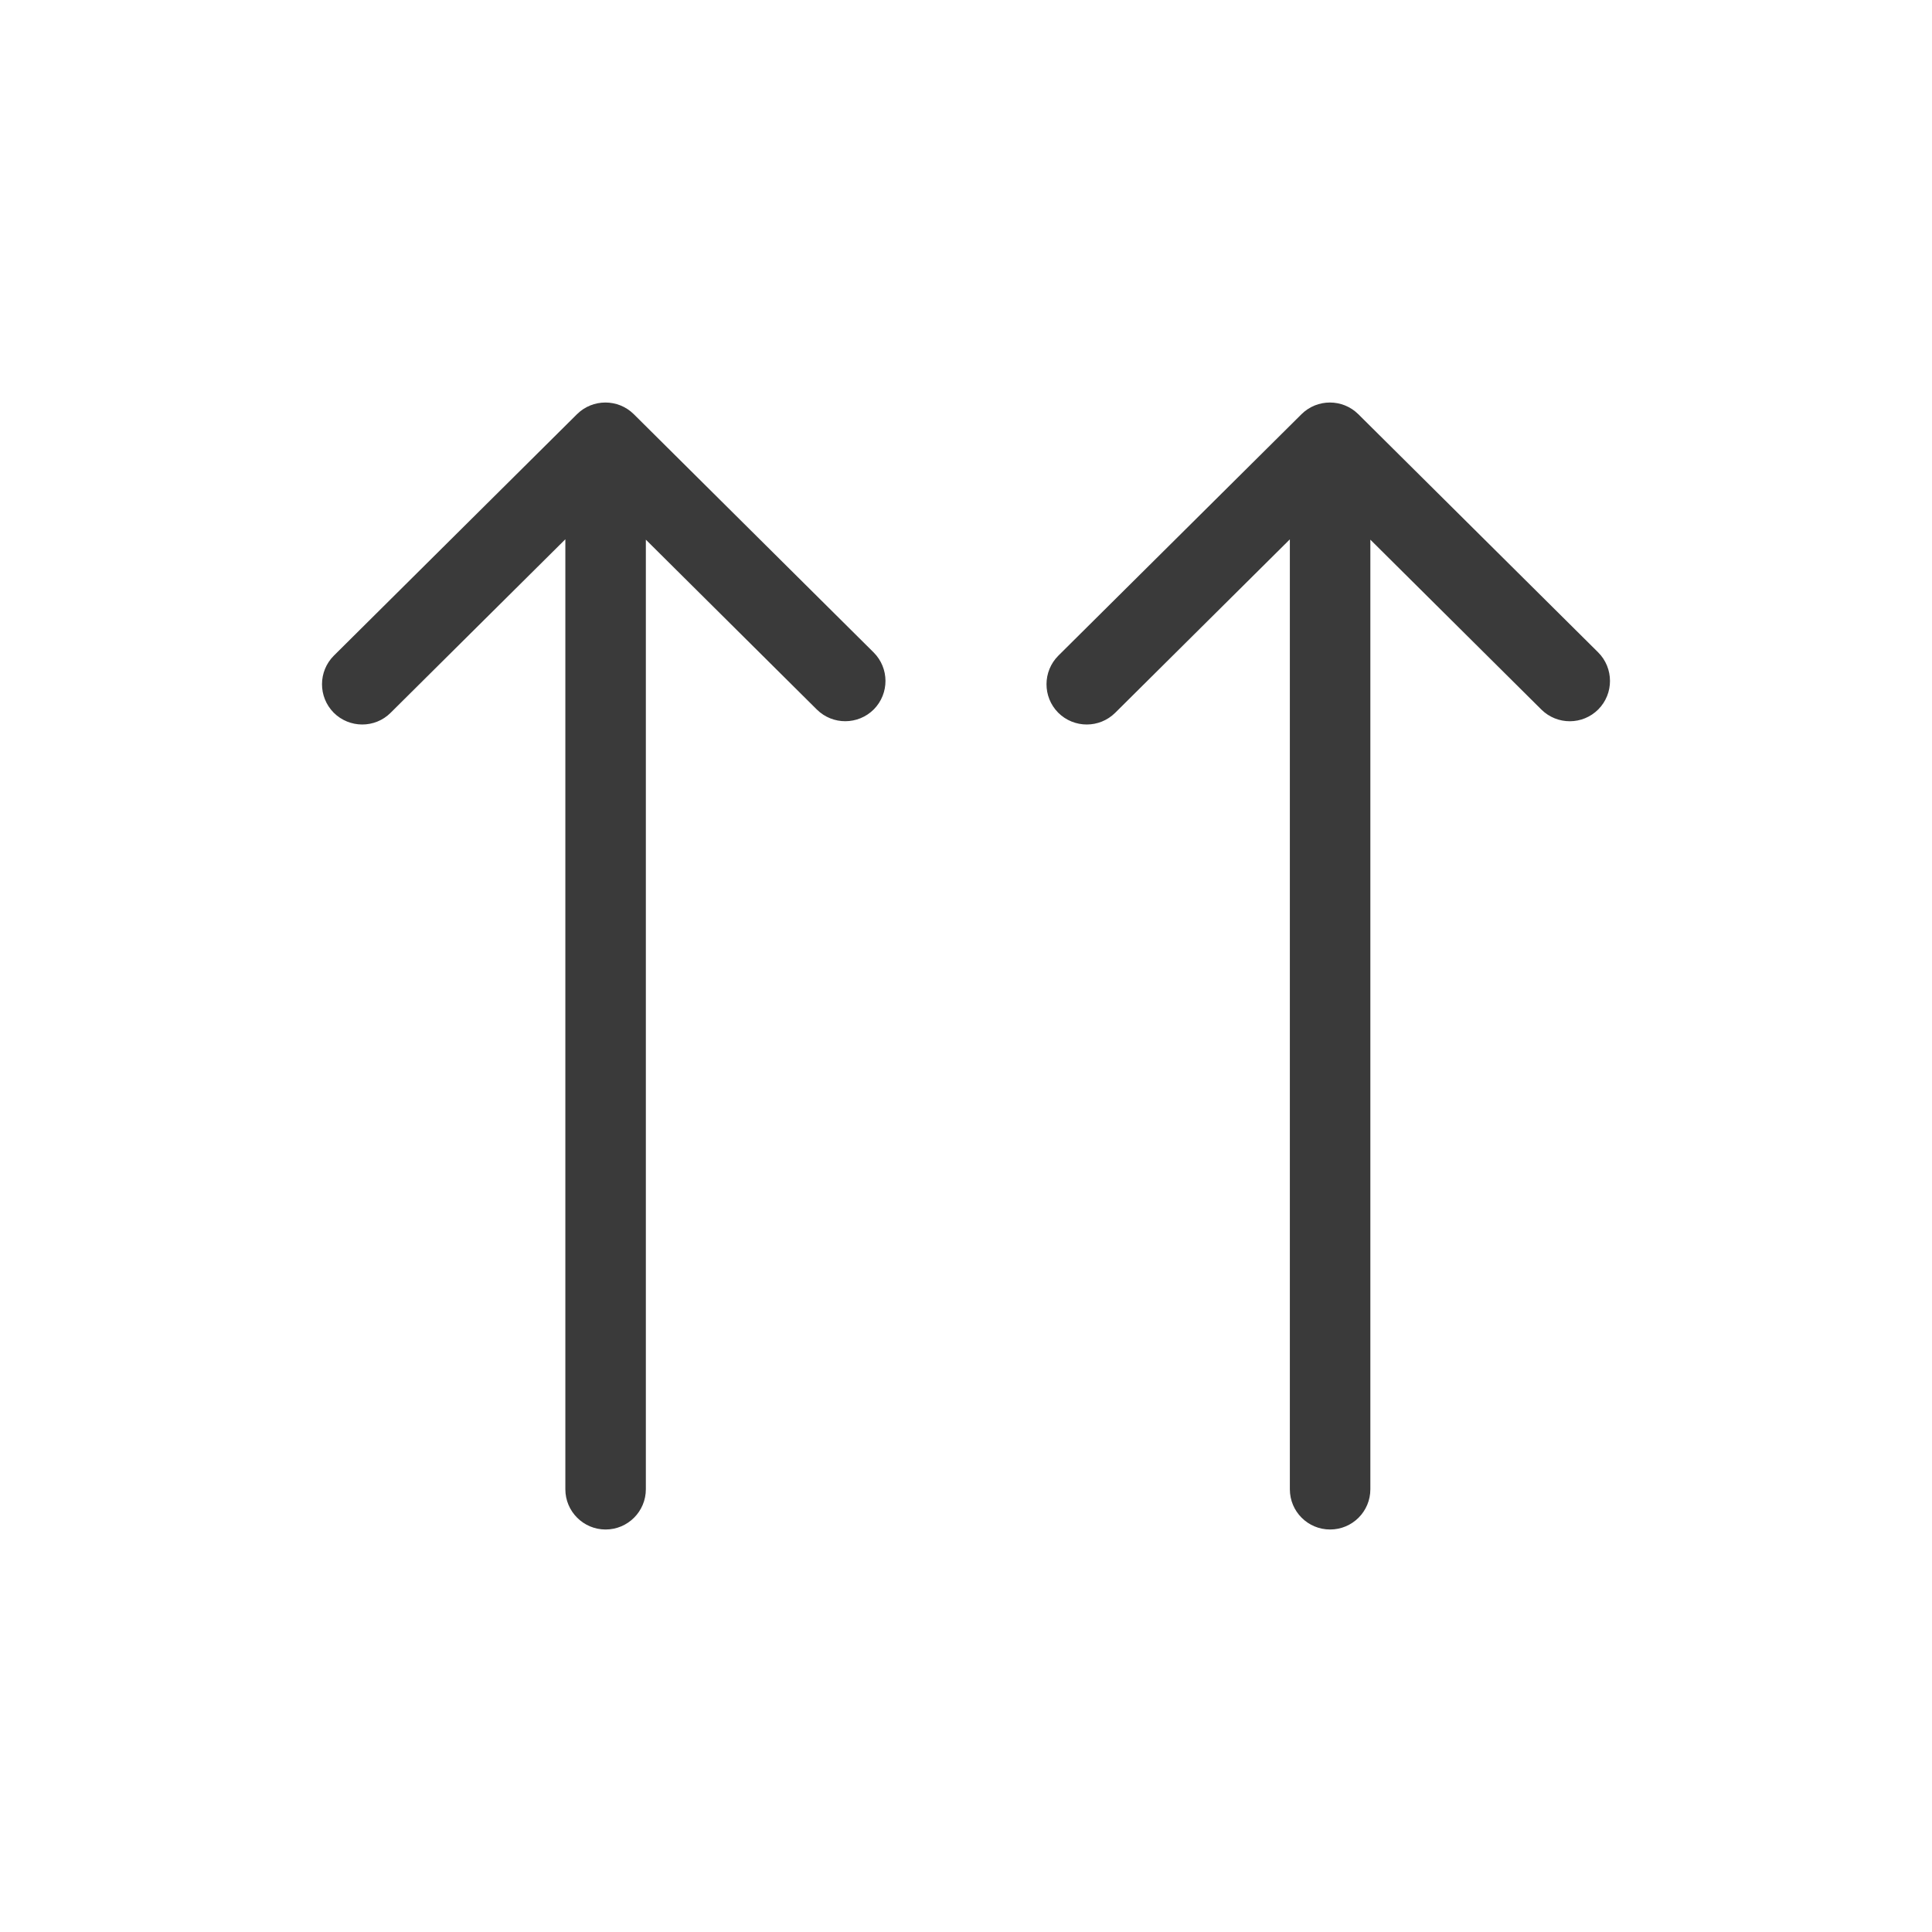 <svg width="24" height="24" viewBox="0 0 24 24" fill="none" xmlns="http://www.w3.org/2000/svg">
<path fill-rule="evenodd" clip-rule="evenodd" d="M7.168 5.145C7.363 4.952 7.678 4.952 7.873 5.145L10.852 8.104C11.048 8.299 11.049 8.615 10.855 8.812C10.66 9.007 10.344 9.009 10.147 8.814L8.023 6.704V18.5C8.023 18.776 7.799 19 7.523 19C7.247 19 7.023 18.776 7.023 18.5V6.699L4.852 8.855C4.755 8.952 4.627 9 4.5 9C4.372 9 4.243 8.951 4.145 8.853C3.951 8.656 3.952 8.34 4.147 8.145L7.168 5.145ZM17.023 6.704L19.147 8.814C19.344 9.009 19.66 9.008 19.855 8.812C20.049 8.616 20.048 8.299 19.853 8.104L16.873 5.145C16.678 4.952 16.363 4.952 16.168 5.145L13.147 8.145C12.952 8.34 12.951 8.657 13.145 8.853C13.243 8.951 13.372 9 13.5 9C13.627 9 13.755 8.952 13.853 8.855L16.023 6.7V18.5C16.023 18.777 16.247 19 16.523 19C16.799 19 17.023 18.777 17.023 18.5V6.704Z" fill="#3A3A3A"/>
</svg>
